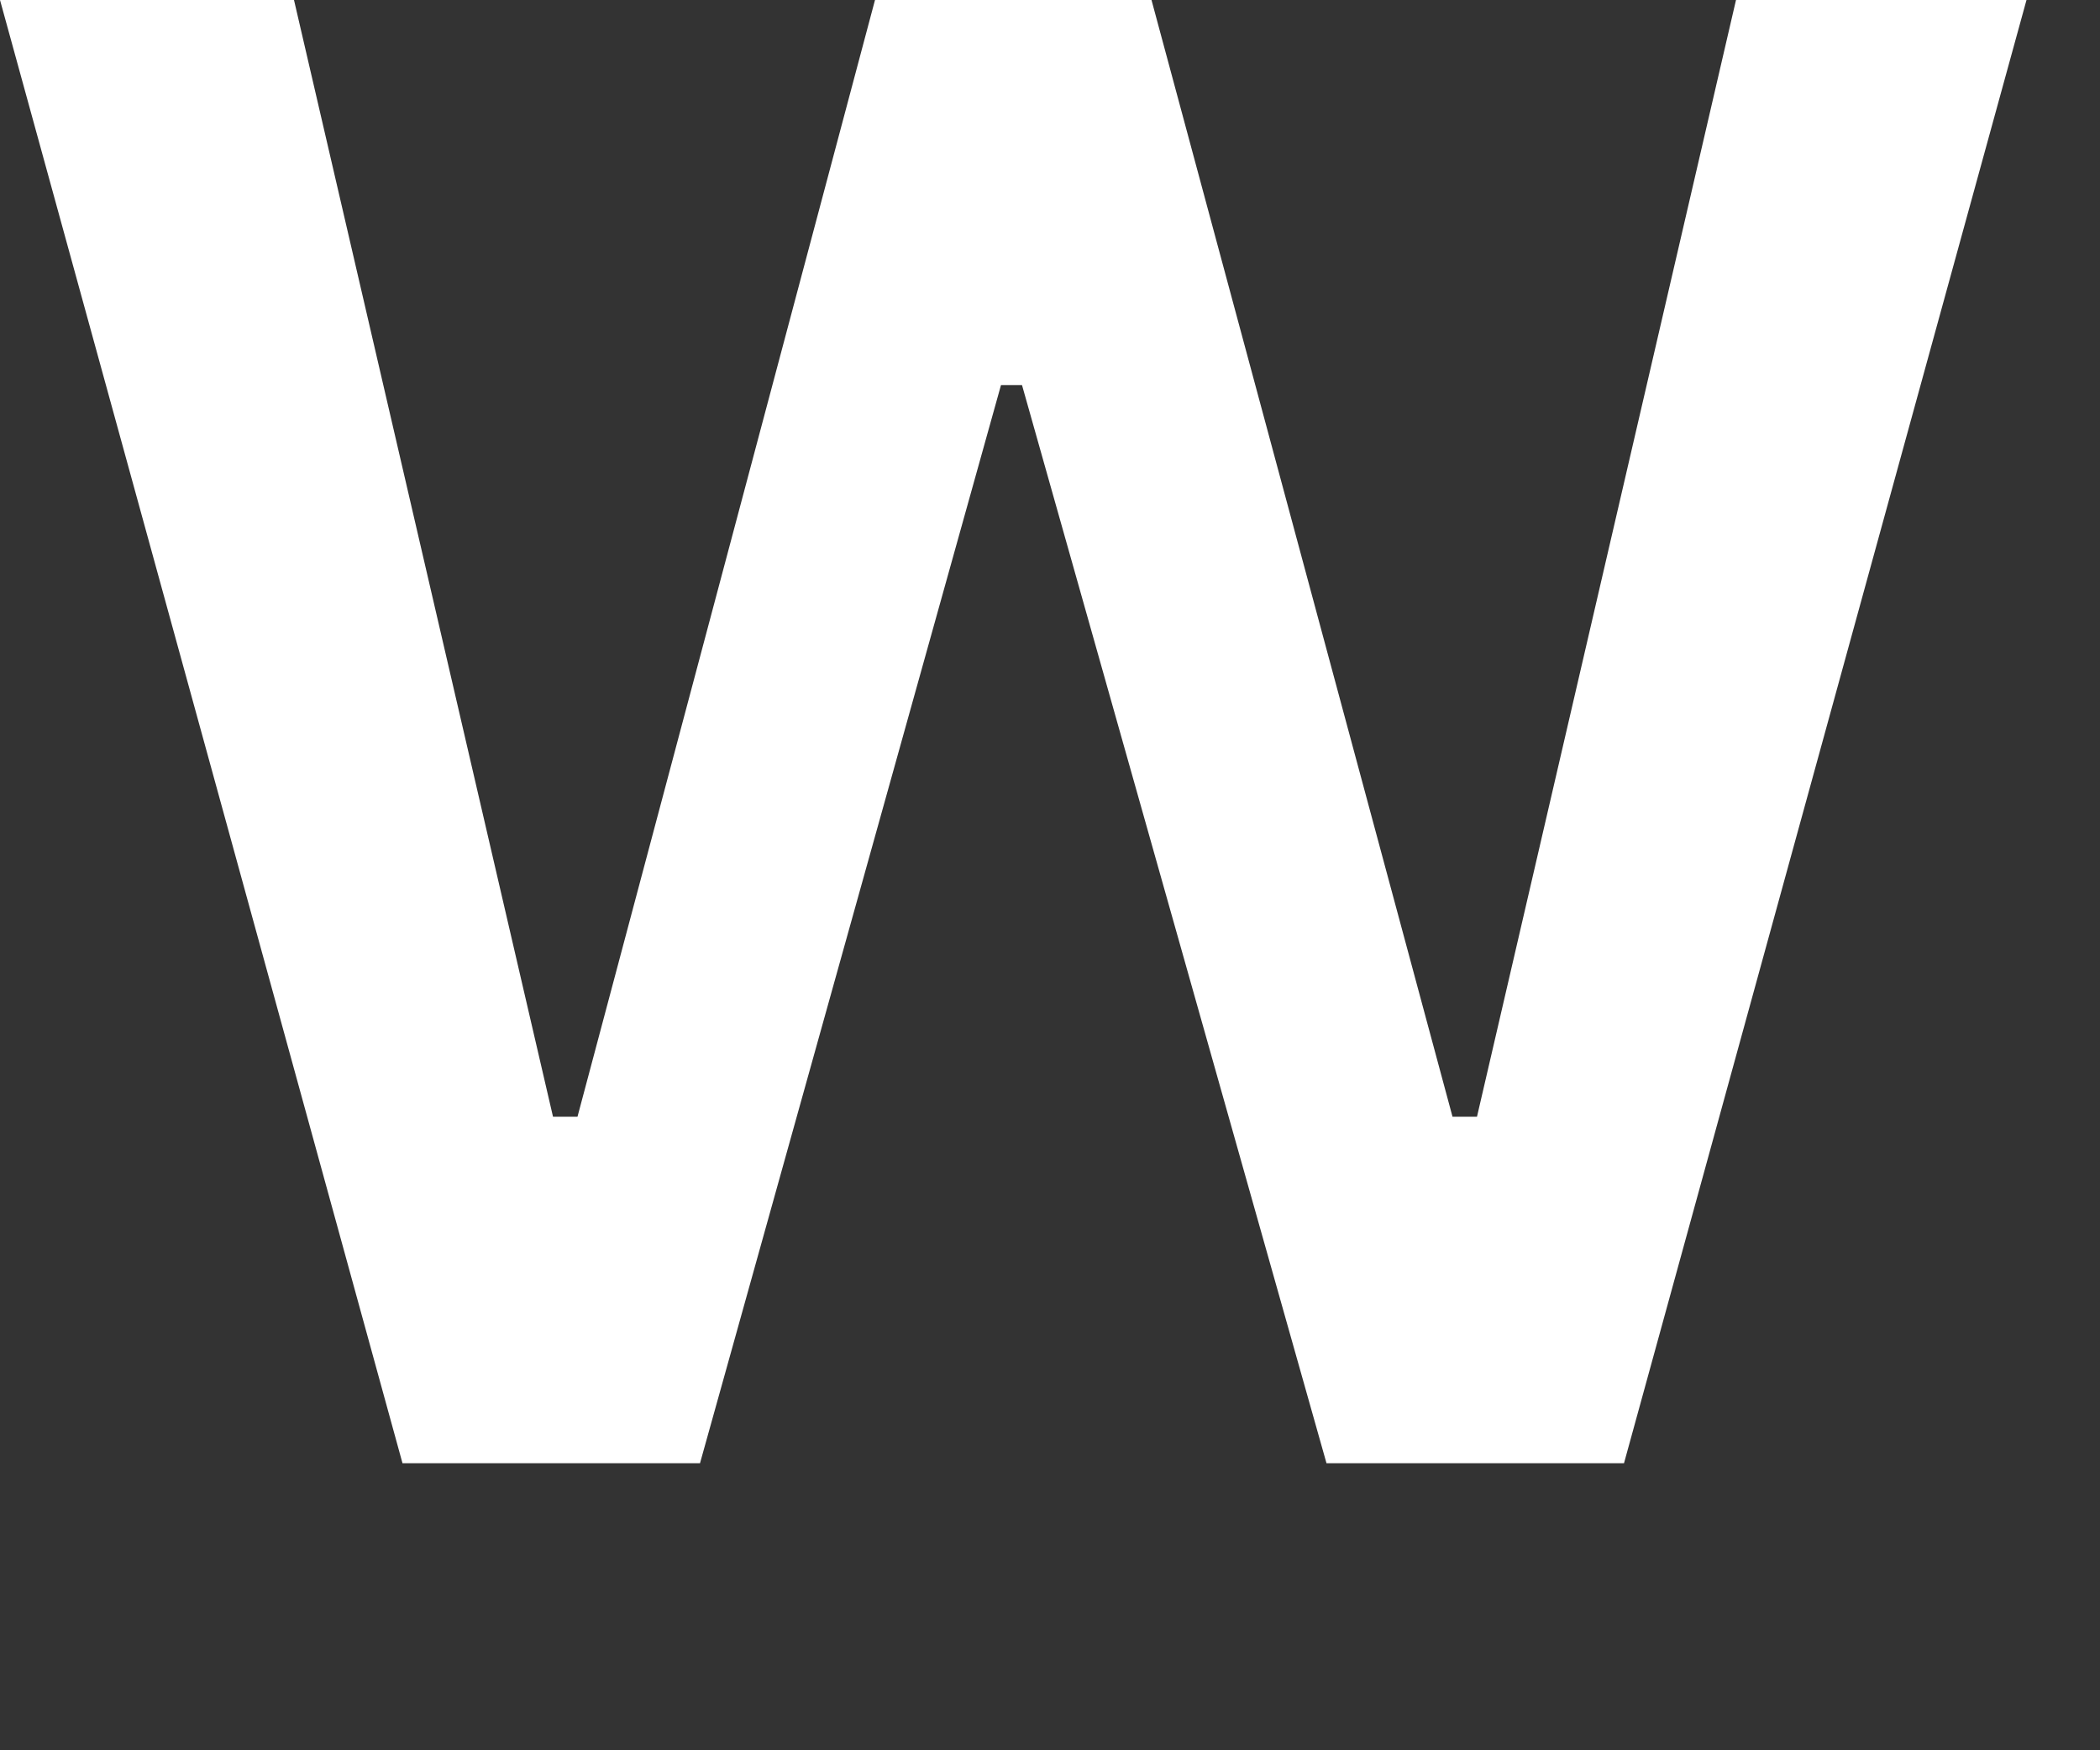 <?xml version="1.0" encoding="utf-8" standalone="no"?>

<svg height="5.00px" version="1.1" width="6.00px" xmlns="http://www.w3.org/2000/svg"><rect width="100%" height="100%" fill="#333333" stroke="none"/><path d="M4.64 4.18 L3.79 4.18 L2.92 1.1 L2.86 1.1 L2 4.18 L1.15 4.18 L0 0 L0.84 0 L1.58 3.19 L1.65 3.19 L2.5 0 L3.29 0 L4.15 3.19 L4.22 3.19 L4.96 0 L5.79 0 L4.64 4.18" fill="white" stroke="white" stroke-opacity="1" stroke-width="0"/></svg>